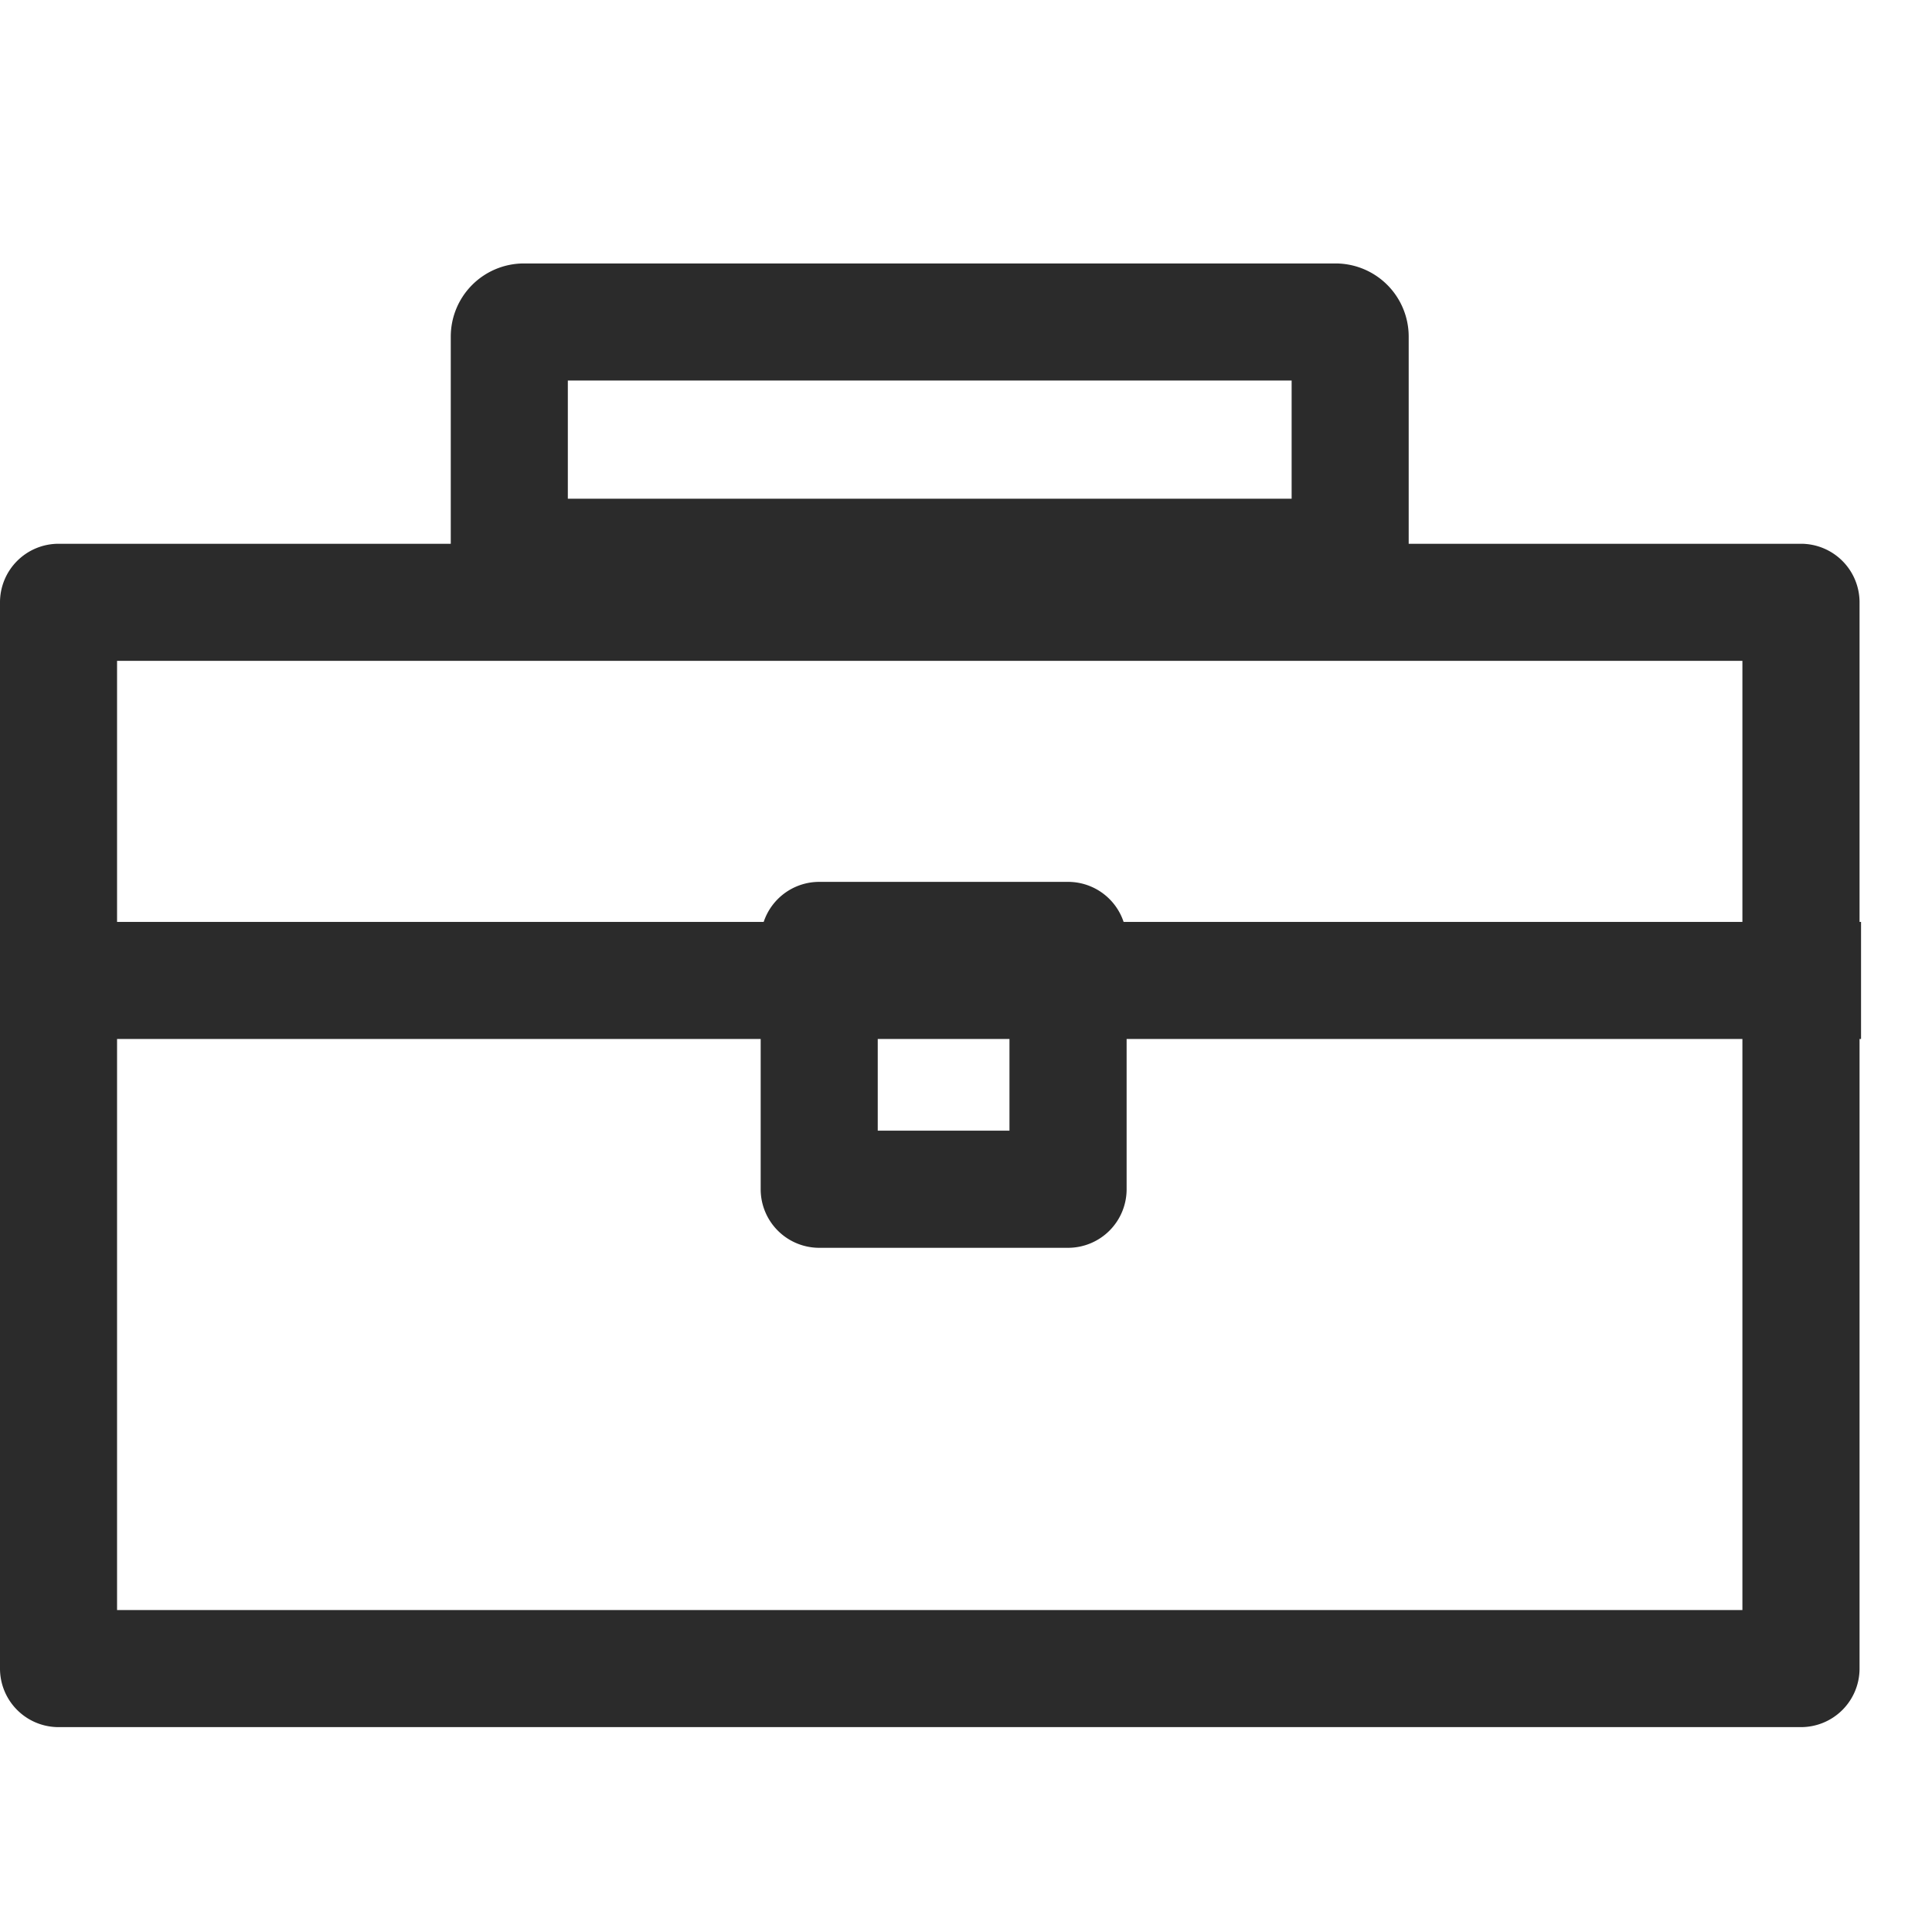 <svg xmlns="http://www.w3.org/2000/svg" xmlns:xlink="http://www.w3.org/1999/xlink" width="22" height="22" viewBox="0 0 22 22"><defs><clipPath id="b"><rect width="22" height="22"/></clipPath></defs><g id="a" clip-path="url(#b)"><g transform="translate(-590 -158)"><path d="M1.333,1.333V12.142H19.841V1.333H1.333M.667,0H20.508a.667.667,0,0,1,.667.667V12.808a.667.667,0,0,1-.667.667H.667A.667.667,0,0,1,0,12.808V.667A.667.667,0,0,1,.667,0Z" transform="translate(590 164.192)" fill="#2b2b2b"/><path d="M1.333,1.333V2.679H9.575V1.333H1.333M.833,0h9.242a.833.833,0,0,1,.833.833V4.012H0V.833A.833.833,0,0,1,.833,0Z" transform="translate(595.133 161)" fill="#2b2b2b"/><path d="M21.031-2.667H0V-4H21.031Z" transform="translate(590.161 172.498)" fill="#2b2b2b"/><path d="M1.333,1.333v1.5h1.5v-1.5h-1.5M.667,0H3.5a.667.667,0,0,1,.667.667V3.5a.667.667,0,0,1-.667.667H.667A.667.667,0,0,1,0,3.5V.667A.667.667,0,0,1,.667,0Z" transform="translate(598.662 168.042)" fill="#2b2b2b"/></g></g></svg>